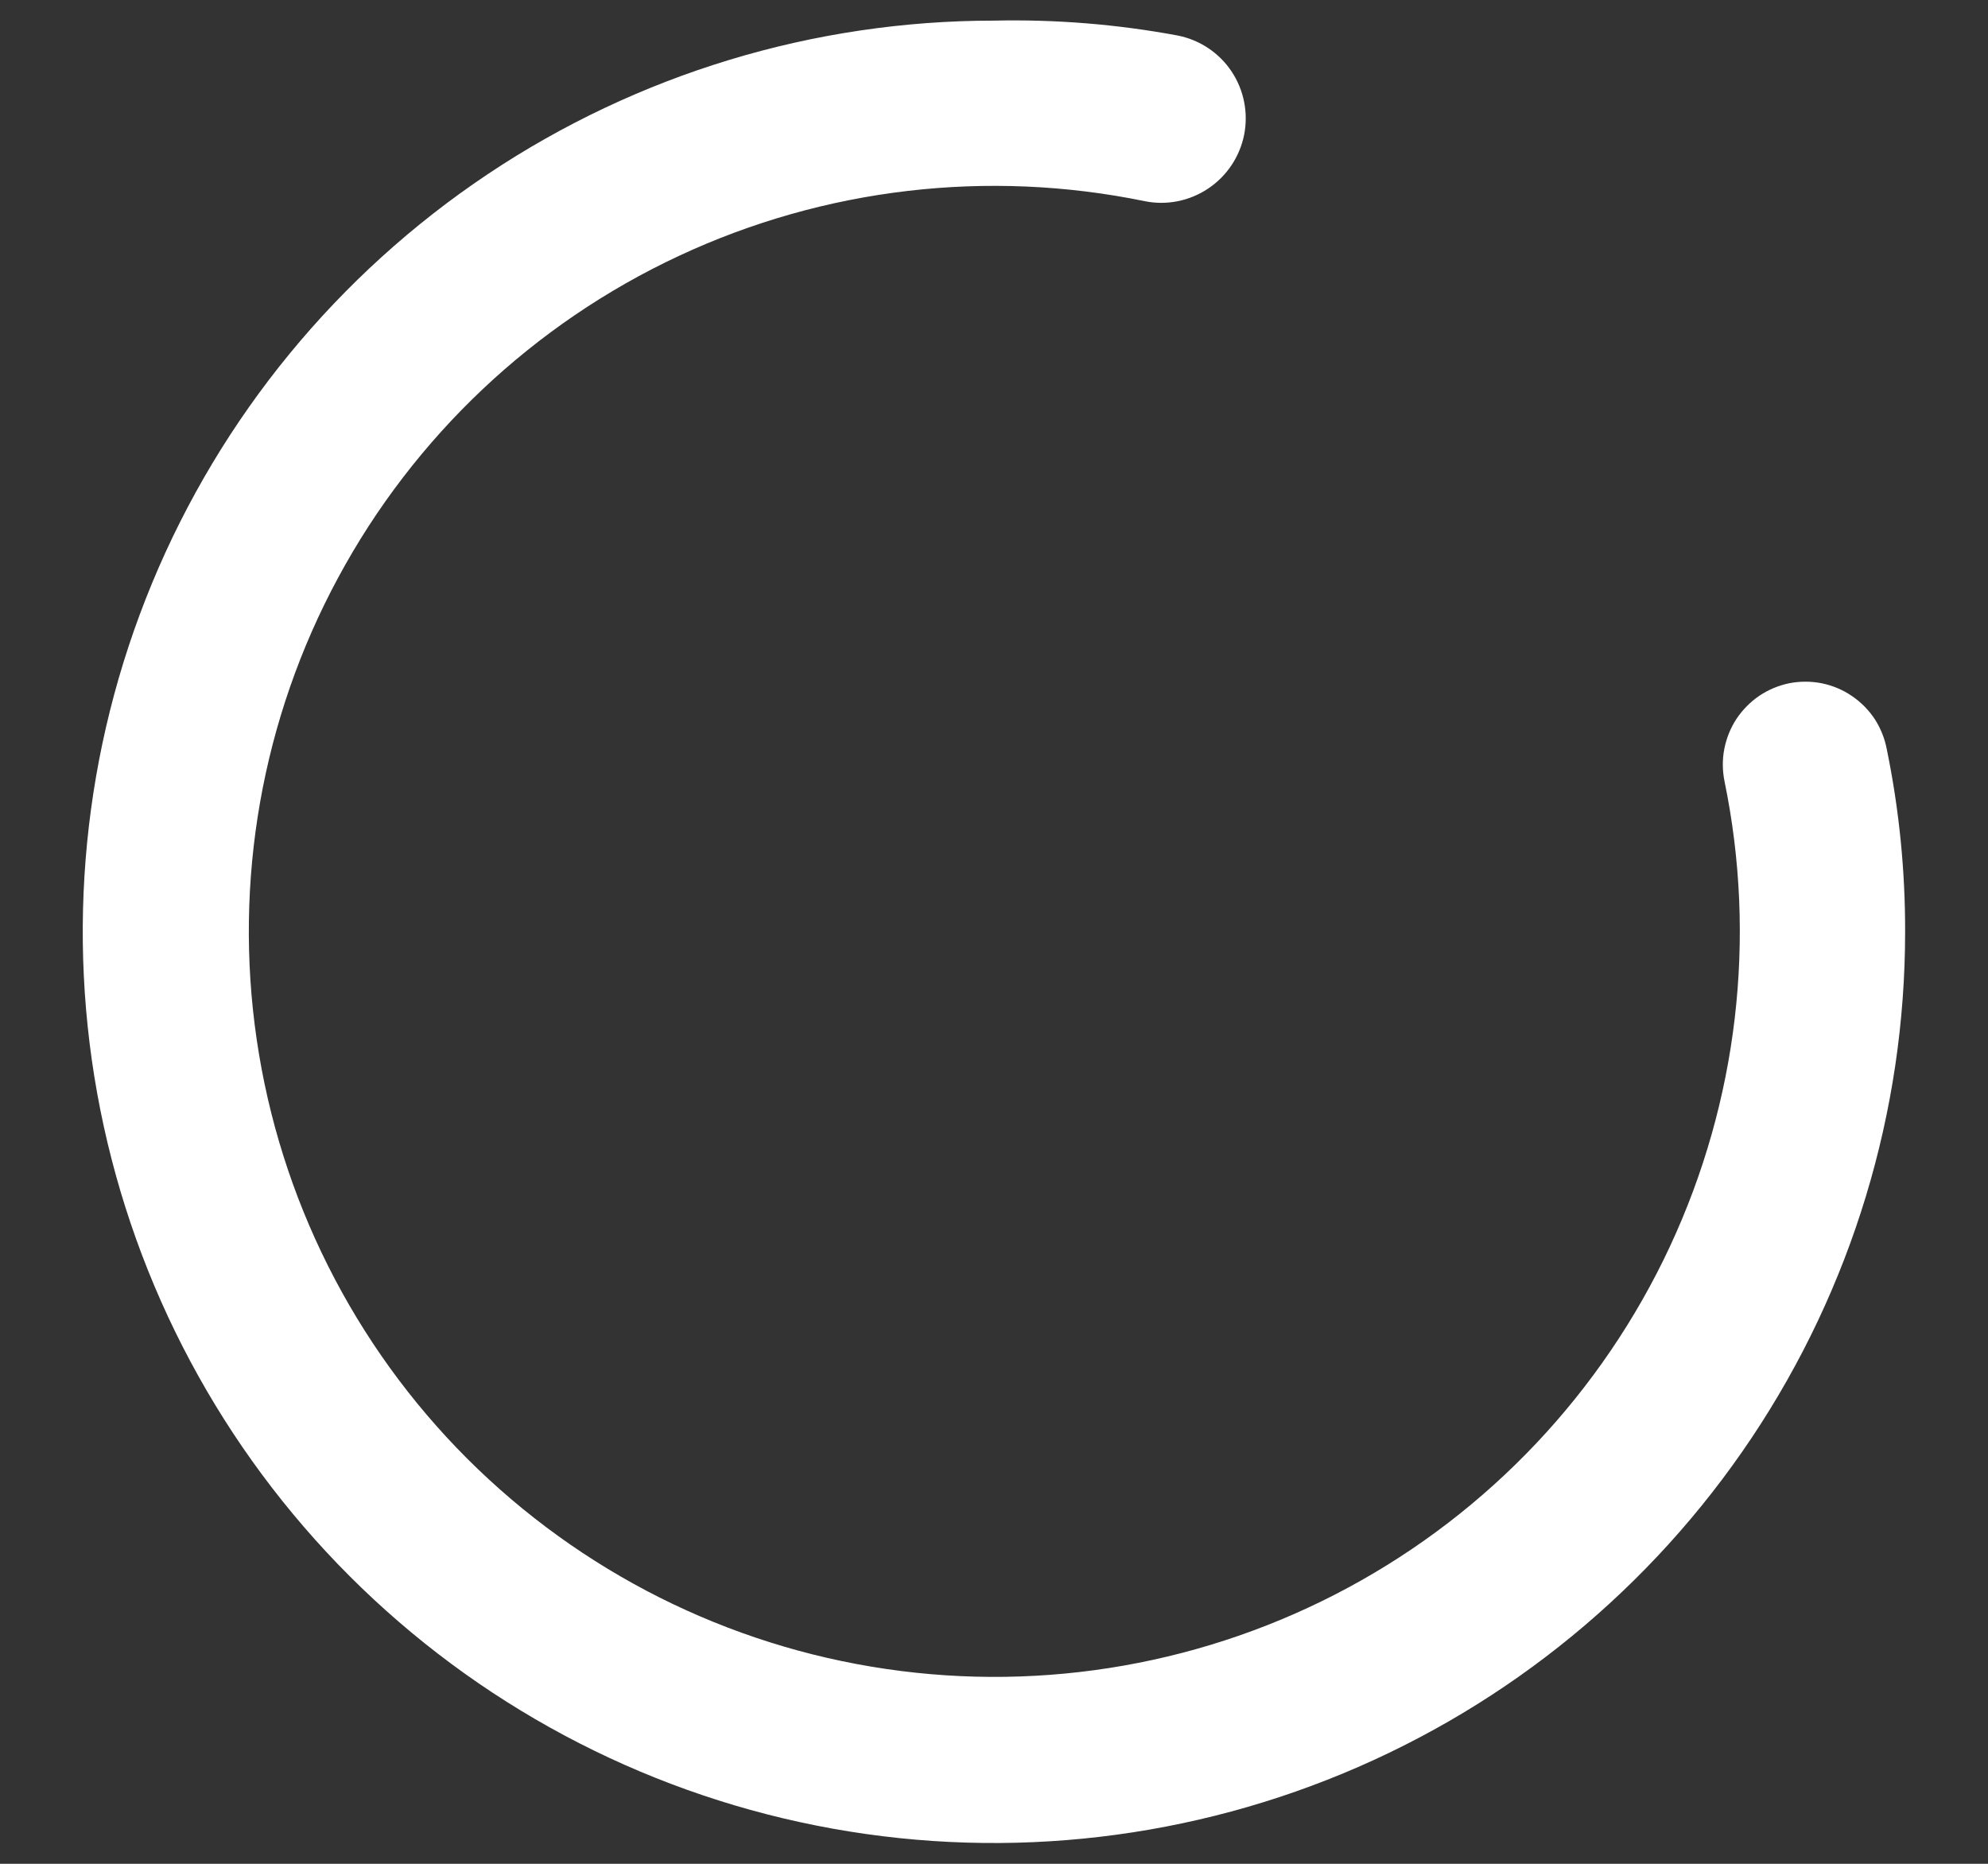 <svg width="16" height="15" viewBox="0 0 16 15" fill="none" xmlns="http://www.w3.org/2000/svg">
<rect x="0" y="0" width="16" height="15" fill="#333333" stroke="none"/>
<path d="M14.399 5.499C14.313 5.517 14.232 5.551 14.159 5.6C14.087 5.649 14.025 5.712 13.976 5.785C13.928 5.858 13.895 5.94 13.878 6.026C13.861 6.112 13.862 6.2 13.879 6.286C14.14 7.55 13.985 8.864 13.439 10.034C12.893 11.203 11.985 12.166 10.849 12.778C9.713 13.39 8.409 13.62 7.132 13.432C5.855 13.245 4.673 12.651 3.76 11.739C2.847 10.826 2.253 9.643 2.066 8.366C1.879 7.089 2.108 5.786 2.721 4.65C3.333 3.514 4.295 2.605 5.465 2.059C6.634 1.513 7.949 1.359 9.213 1.619C9.389 1.655 9.573 1.618 9.723 1.518C9.873 1.418 9.977 1.263 10.013 1.086C10.048 0.909 10.012 0.725 9.912 0.575C9.812 0.425 9.656 0.321 9.479 0.286C8.991 0.195 8.495 0.155 7.999 0.166C6.549 0.166 5.131 0.596 3.925 1.402C2.719 2.208 1.779 3.353 1.224 4.693C0.669 6.033 0.524 7.507 0.807 8.93C1.09 10.352 1.788 11.659 2.814 12.685C3.839 13.71 5.146 14.409 6.569 14.692C7.991 14.975 9.466 14.829 10.806 14.274C12.146 13.719 13.291 12.779 14.097 11.573C14.903 10.367 15.333 8.95 15.333 7.499C15.334 7.007 15.285 6.515 15.186 6.033C15.17 5.946 15.137 5.863 15.089 5.788C15.04 5.714 14.978 5.651 14.904 5.601C14.831 5.551 14.749 5.517 14.662 5.499C14.575 5.482 14.486 5.482 14.399 5.499Z" fill="white"/>
</svg>

